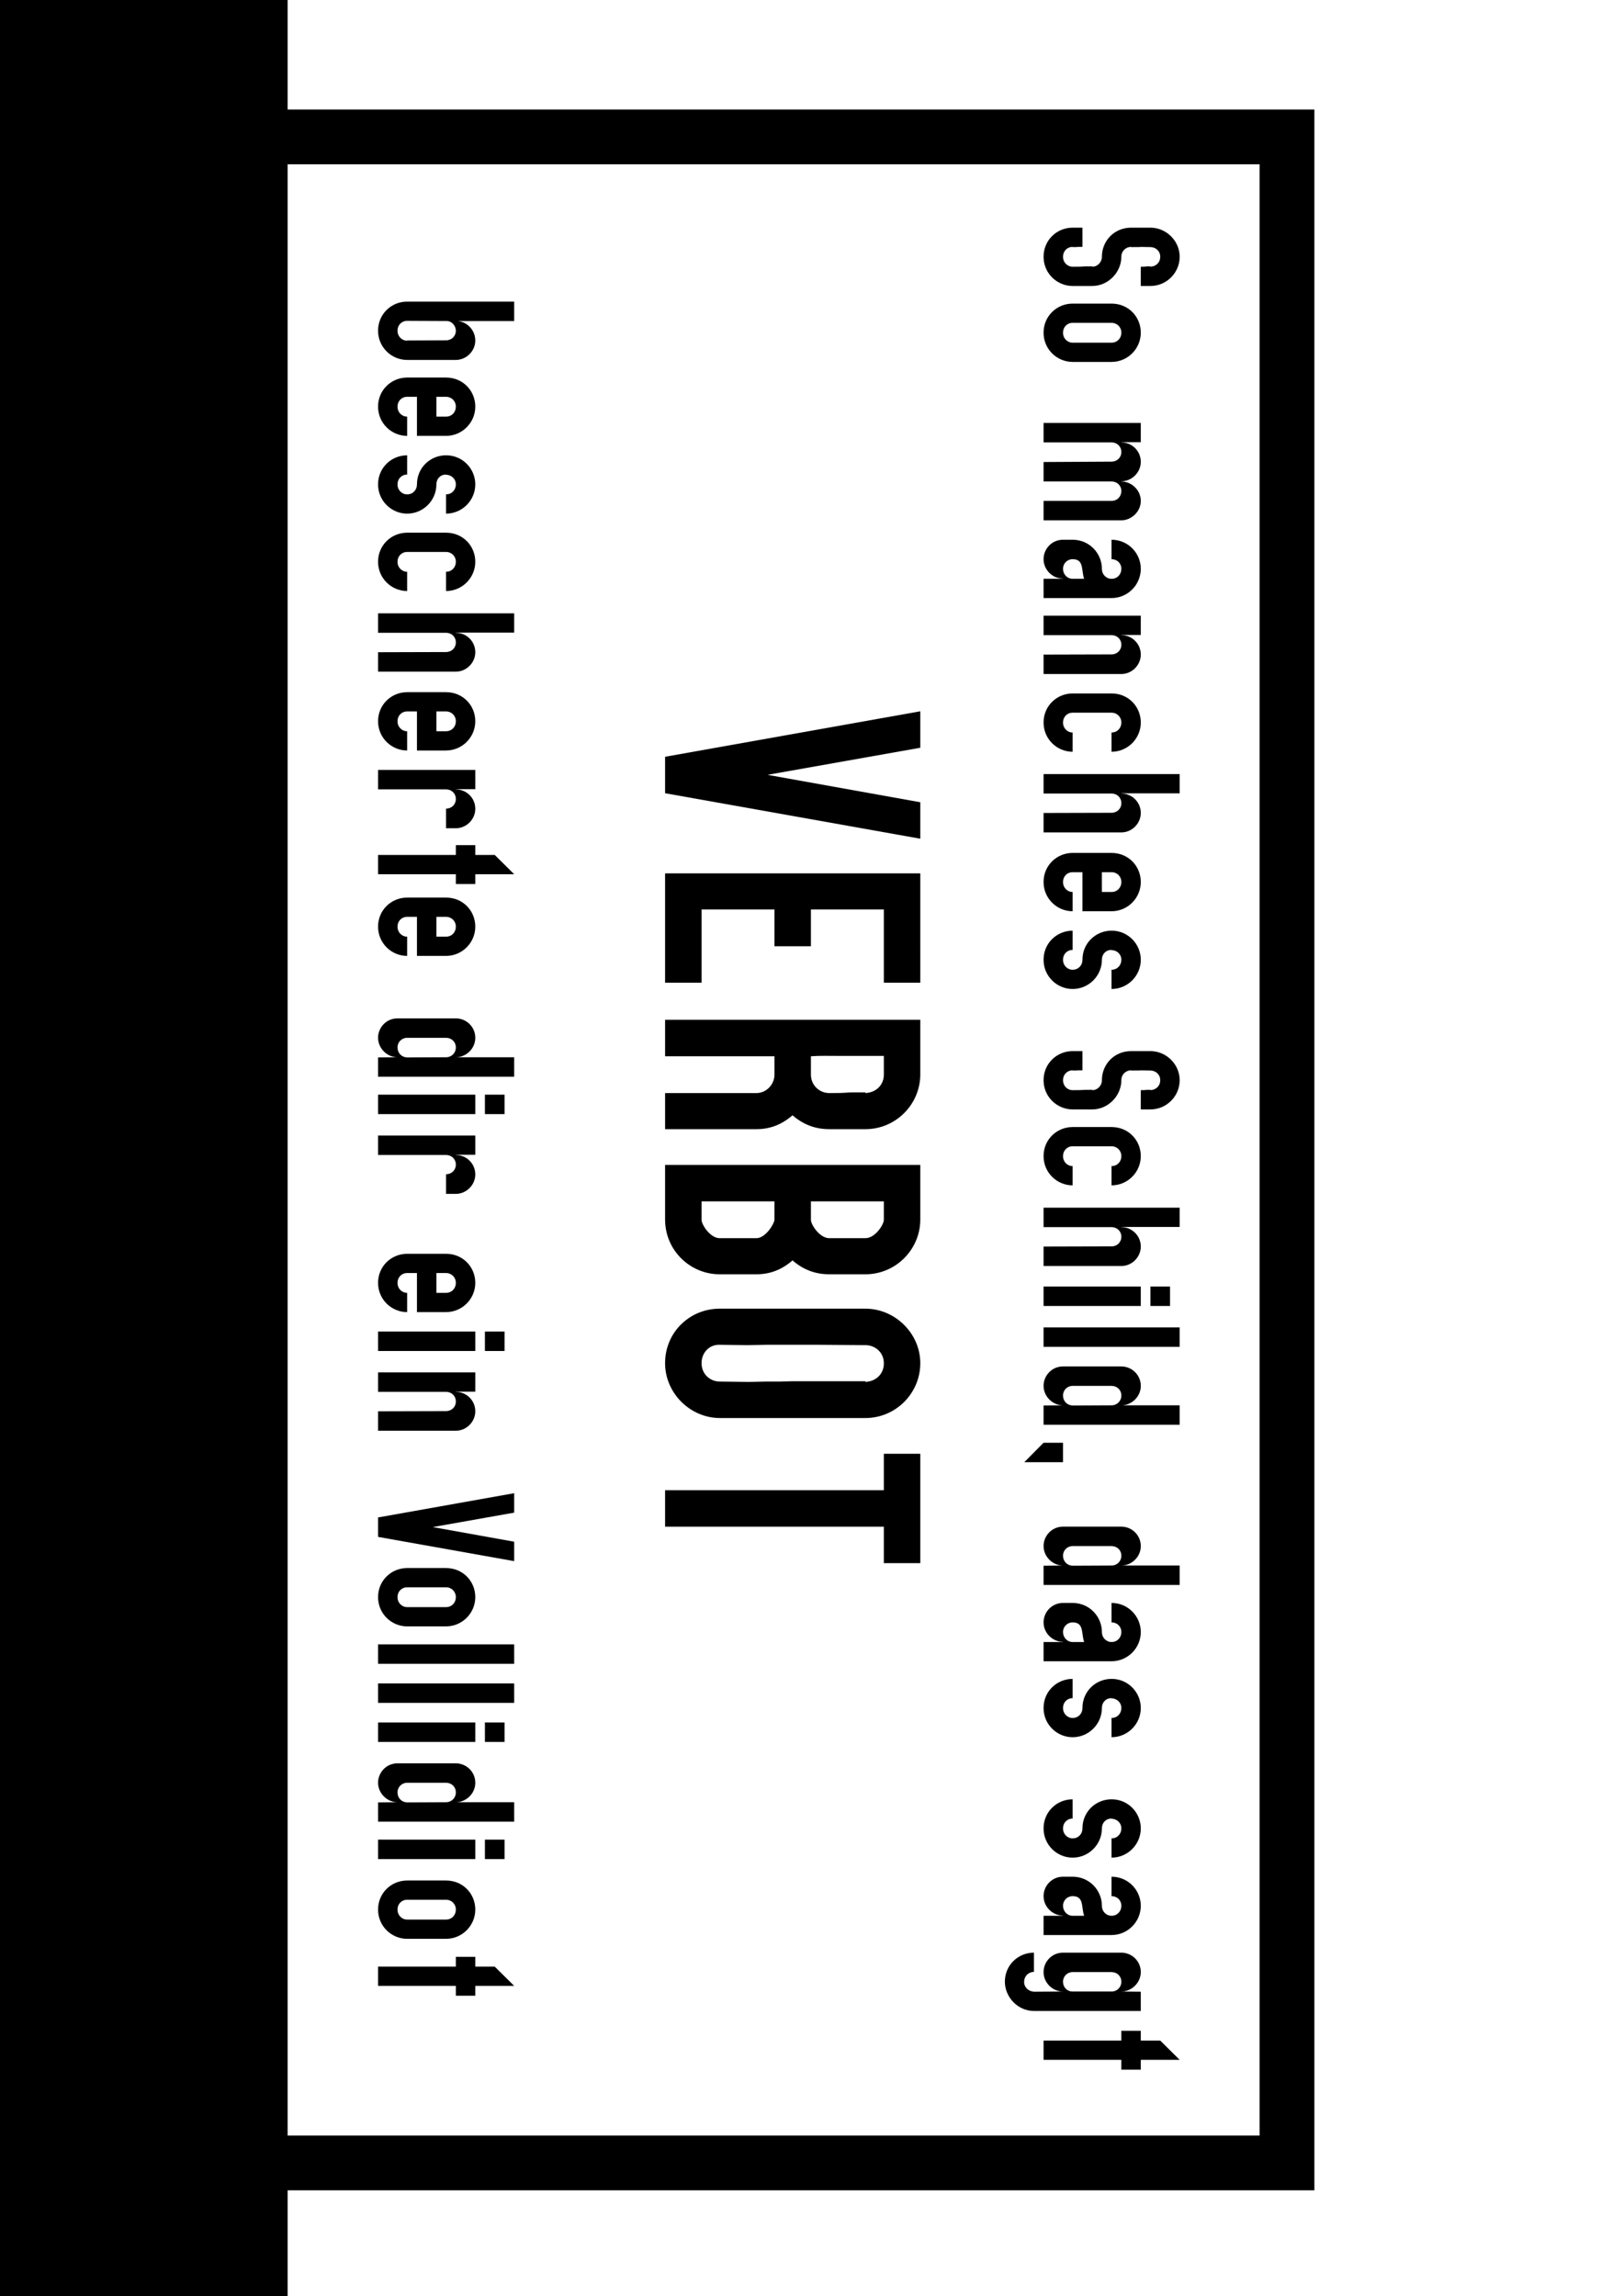 <?xml version="1.0" encoding="UTF-8" standalone="no"?>
<!-- Created with Inkscape (http://www.inkscape.org/) -->

<svg
   xmlns:dc="http://purl.org/dc/elements/1.1/"
   xmlns:cc="http://creativecommons.org/ns#"
   xmlns:rdf="http://www.w3.org/1999/02/22-rdf-syntax-ns#"
   xmlns:svg="http://www.w3.org/2000/svg"
   xmlns="http://www.w3.org/2000/svg"
   xmlns:sodipodi="http://sodipodi.sourceforge.net/DTD/sodipodi-0.dtd"
   xmlns:inkscape="http://www.inkscape.org/namespaces/inkscape"
   width="297mm"
   height="420mm"
   viewBox="0 0 297 420"
   version="1.1"
   id="svg8"
   inkscape:version="0.92.3 (2405546, 2018-03-11)"
   sodipodi:docname="verbotidiot.svg"
   inkscape:export-filename="/home/housemeista/Dropbox/Fla/Stencilkram Inkscape/Vorlagen/schildabgelehnt.png"
   inkscape:export-xdpi="96"
   inkscape:export-ydpi="96">
  <defs
     id="defs2" />
  <sodipodi:namedview
     id="base"
     pagecolor="#ffffff"
     bordercolor="#666666"
     borderopacity="1.0"
     inkscape:pageopacity="0"
     inkscape:pageshadow="2"
     inkscape:zoom="0.37772166"
     inkscape:cx="906.91114"
     inkscape:cy="760.13649"
     inkscape:document-units="mm"
     inkscape:current-layer="text769"
     showgrid="true"
     inkscape:pagecheckerboard="true"
     inkscape:window-width="1920"
     inkscape:window-height="1031"
     inkscape:window-x="0"
     inkscape:window-y="25"
     inkscape:window-maximized="1"
     showguides="true"
     inkscape:guide-bbox="true">
    <inkscape:grid
       type="xygrid"
       id="grid3713" />
    <sodipodi:guide
       position="116.417,211.667"
       orientation="0,1"
       id="guide120"
       inkscape:locked="false" />
    <sodipodi:guide
       position="402.167,359.833"
       orientation="1,0"
       id="guide114"
       inkscape:locked="false" />
    <sodipodi:guide
       position="317.5,296.333"
       orientation="0,1"
       id="guide116"
       inkscape:locked="false" />
  </sodipodi:namedview>
  <g
     inkscape:label="Ebene 1"
     inkscape:groupmode="layer"
     id="layer1"
     transform="translate(0,123)">
    <g
       aria-label="Quest module"
       transform="rotate(90)"
       style="font-style:normal;font-variant:normal;font-weight:normal;font-stretch:normal;font-size:31.75px;line-height:1.25;font-family:Orbitron;-inkscape-font-specification:Orbitron;letter-spacing:0px;word-spacing:0px;fill:#000000;fill-opacity:1;stroke:none;stroke-width:0.265"
       id="text769">
      <g
         aria-label="So manches Schild, das sagt
VERBOT
bescherte dir ein Vollidiot"
         style="font-style:normal;font-variant:normal;font-weight:normal;font-stretch:normal;font-size:31.75px;line-height:1.25;font-family:PreussischeIV44Ausgabe3;-inkscape-font-specification:PreussischeIV44Ausgabe3;letter-spacing:0px;word-spacing:0px;fill:#000000;fill-opacity:1;stroke:none;stroke-width:0.07"
         id="text80">
        <path
           d="m -76.042,-212.185 h 0.034 c 0.948,0 1.727,0.677 1.795,1.795 h -0.068 c 0,1.321 0.068,0.44 0.068,1.761 h 3.522 v -1.761 c 0,-2.946 -2.405,-5.351 -5.351,-5.351 -2.913,0 -5.317,2.472 -5.317,5.351 v 3.522 c 0,3.082 2.405,5.351 5.317,5.351 h 0.034 c 0.948,0 1.795,0.779 1.795,1.761 h -0.068 c 0,2.642 0.068,0.982 0.068,3.59 0,0.982 -0.813,1.761 -1.795,1.761 h -0.034 c -1.016,0 -1.795,-0.745 -1.795,-1.761 h 0.034 c 0,-0.576 0,-0.847 -0.034,-0.881 v -0.914 h -3.522 v 1.795 c 0,2.879 2.269,5.317 5.317,5.317 3.048,0 5.351,-2.472 5.351,-5.317 v -3.59 c 0,-2.879 -2.472,-5.317 -5.351,-5.317 -1.016,0 -1.795,-0.779 -1.795,-1.795 h 0.034 c 0,-1.118 0,-1.693 -0.034,-1.761 l 0.034,-1.761 c 0,-0.914 0.677,-1.795 1.761,-1.795 z"
           style="font-size:33.867px;text-align:center;text-anchor:middle;stroke-width:0.07"
           id="path149" />
        <path
           d="m -63.947,-196.166 v -7.112 c 0,-1.016 0.779,-1.795 1.795,-1.795 h 0.034 c 0.948,0 1.795,0.711 1.795,1.795 v 1.761 4.267 1.084 c 0,0.982 -0.813,1.761 -1.795,1.761 h -0.034 c -1.016,0 -1.795,-0.745 -1.795,-1.761 z m -3.522,-5.419 v 5.419 c 0,2.879 2.269,5.317 5.317,5.317 3.048,0 5.351,-2.472 5.351,-5.317 v -7.112 c 0,-2.946 -2.405,-5.351 -5.351,-5.351 -2.913,0 -5.317,2.269 -5.317,5.351 z"
           style="font-size:33.867px;text-align:center;text-anchor:middle;stroke-width:0.07"
           id="path151" />
        <path
           d="m -42.118,-205.073 v -3.556 h -3.522 v 17.78 h 3.556 v -12.429 c 0,-1.016 0.745,-1.795 1.761,-1.795 1.016,0 1.761,0.779 1.761,1.795 l 0.068,12.429 h 3.556 v -12.429 c 0,-1.016 0.745,-1.795 1.761,-1.795 0.948,0 1.795,0.711 1.795,1.795 v 12.429 h 3.556 v -14.224 c 0,-1.761 -1.524,-3.556 -3.556,-3.556 -2.066,0 -3.556,1.795 -3.556,3.556 h -0.034 c 0,-1.93 -1.626,-3.556 -3.556,-3.556 -2.032,0 -3.556,1.659 -3.556,3.556 z"
           style="font-size:33.867px;text-align:center;text-anchor:middle;stroke-width:0.07"
           id="path153" />
        <path
           d="m -17.13,-190.849 h 3.522 v -12.429 c 0,-2.946 -2.405,-5.351 -5.351,-5.351 -2.845,0 -5.317,2.303 -5.317,5.351 h 3.556 c 0,-1.016 0.745,-1.795 1.761,-1.795 h 0.034 c 0.948,0 1.795,0.711 1.795,1.795 0,0.982 -0.813,1.761 -1.795,1.761 h -0.034 c -2.845,0 -5.317,2.303 -5.317,5.351 v 1.761 c 0,2.032 1.659,3.556 3.556,3.556 1.93,0 3.556,-1.626 3.556,-3.556 h 0.034 z m 0,-7.417 v 2.1 c 0,1.016 -0.847,1.761 -1.829,1.761 -0.982,0 -1.761,-0.779 -1.761,-1.761 0,-2.1 1.964,-1.558 3.59,-2.1 z"
           style="font-size:33.867px;text-align:center;text-anchor:middle;stroke-width:0.07"
           id="path155" />
        <path
           d="m -6.863,-205.073 v -3.556 h -3.522 v 17.78 h 3.556 v -12.429 c 0,-1.016 0.745,-1.795 1.761,-1.795 1.016,0 1.761,0.779 1.761,1.795 l 0.034,12.429 h 3.556 v -14.224 c 0,-1.93 -1.626,-3.556 -3.556,-3.556 -2.032,0 -3.556,1.659 -3.556,3.556 z"
           style="font-size:33.867px;text-align:center;text-anchor:middle;stroke-width:0.07"
           id="path157" />
        <path
           d="m 9.187,-194.405 h -0.034 c -1.016,0 -1.795,-0.745 -1.795,-1.761 v -7.112 c 0,-1.016 0.779,-1.795 1.795,-1.795 h 0.034 c 0.948,0 1.795,0.711 1.795,1.795 h 3.522 c 0,-2.946 -2.405,-5.351 -5.351,-5.351 -2.913,0 -5.317,2.269 -5.317,5.351 v 7.112 c 0,2.879 2.269,5.317 5.317,5.317 3.048,0 5.351,-2.472 5.351,-5.317 h -3.522 c 0,0.982 -0.813,1.761 -1.795,1.761 z"
           style="font-size:33.867px;text-align:center;text-anchor:middle;stroke-width:0.07"
           id="path159" />
        <path
           d="m 22.109,-205.073 v -10.668 h -3.522 v 24.892 h 3.556 v -12.429 c 0,-1.016 0.745,-1.795 1.761,-1.795 1.016,0 1.761,0.779 1.761,1.795 l 0.034,12.429 h 3.556 v -14.224 c 0,-1.93 -1.626,-3.556 -3.556,-3.556 -2.032,0 -3.556,1.659 -3.556,3.556 z"
           style="font-size:33.867px;text-align:center;text-anchor:middle;stroke-width:0.07"
           id="path161" />
        <path
           d="m 38.358,-194.405 h -0.034 c -1.016,0 -1.795,-0.745 -1.795,-1.761 v -1.795 h 7.146 v -5.317 c 0,-2.946 -2.405,-5.351 -5.351,-5.351 -2.913,0 -5.317,2.269 -5.317,5.351 v 7.112 c 0,2.879 2.269,5.317 5.317,5.317 3.048,0 5.351,-2.472 5.351,-5.317 h -3.522 c 0,0.982 -0.813,1.761 -1.795,1.761 z m 1.795,-8.873 v 1.761 h -3.624 v -1.761 c 0,-1.016 0.779,-1.795 1.795,-1.795 h 0.034 c 0.948,0 1.795,0.711 1.795,1.795 z"
           style="font-size:33.867px;text-align:center;text-anchor:middle;stroke-width:0.07"
           id="path163" />
        <path
           d="m 52.545,-205.073 h 0.034 c 0.948,0 1.795,0.711 1.795,1.795 h 3.522 c 0,-2.946 -2.405,-5.351 -5.351,-5.351 -2.879,0 -5.317,2.337 -5.317,5.317 v 0.034 c 0,2.879 2.269,5.317 5.317,5.317 h 0.034 c 0.948,0 1.795,0.711 1.795,1.795 0,0.982 -0.813,1.761 -1.795,1.761 h -0.034 c -1.016,0 -1.795,-0.745 -1.795,-1.761 h -3.522 c 0,2.879 2.269,5.317 5.317,5.317 3.048,0 5.351,-2.472 5.351,-5.317 0,-2.946 -2.405,-5.351 -5.351,-5.351 -0.982,0 -1.795,-0.677 -1.795,-1.761 h 0.034 c 0,-0.914 0.711,-1.795 1.761,-1.795 z"
           style="font-size:33.867px;text-align:center;text-anchor:middle;stroke-width:0.07"
           id="path165" />
        <path
           d="m 74.572,-212.185 h 0.034 c 0.948,0 1.727,0.677 1.795,1.795 h -0.068 c 0,1.321 0.068,0.44 0.068,1.761 h 3.522 v -1.761 c 0,-2.946 -2.405,-5.351 -5.351,-5.351 -2.913,0 -5.317,2.472 -5.317,5.351 v 3.522 c 0,3.082 2.405,5.351 5.317,5.351 h 0.034 c 0.948,0 1.795,0.779 1.795,1.761 h -0.068 c 0,2.642 0.068,0.982 0.068,3.59 0,0.982 -0.813,1.761 -1.795,1.761 h -0.034 c -1.016,0 -1.795,-0.745 -1.795,-1.761 h 0.034 c 0,-0.576 0,-0.847 -0.034,-0.881 v -0.914 H 69.255 v 1.795 c 0,2.879 2.269,5.317 5.317,5.317 3.048,0 5.351,-2.472 5.351,-5.317 v -3.59 c 0,-2.879 -2.472,-5.317 -5.351,-5.317 -1.016,0 -1.795,-0.779 -1.795,-1.795 h 0.034 c 0,-1.118 0,-1.693 -0.034,-1.761 l 0.034,-1.761 c 0,-0.914 0.677,-1.795 1.761,-1.795 z"
           style="font-size:33.867px;text-align:center;text-anchor:middle;stroke-width:0.07"
           id="path167" />
        <path
           d="m 88.496,-194.405 h -0.034 c -1.016,0 -1.795,-0.745 -1.795,-1.761 v -7.112 c 0,-1.016 0.779,-1.795 1.795,-1.795 h 0.034 c 0.948,0 1.795,0.711 1.795,1.795 h 3.522 c 0,-2.946 -2.405,-5.351 -5.351,-5.351 -2.913,0 -5.317,2.269 -5.317,5.351 v 7.112 c 0,2.879 2.269,5.317 5.317,5.317 3.048,0 5.351,-2.472 5.351,-5.317 h -3.522 c 0,0.982 -0.813,1.761 -1.795,1.761 z"
           style="font-size:33.867px;text-align:center;text-anchor:middle;stroke-width:0.07"
           id="path169" />
        <path
           d="m 101.418,-205.073 v -10.668 h -3.522 v 24.892 h 3.556 v -12.429 c 0,-1.016 0.745,-1.795 1.761,-1.795 1.016,0 1.761,0.779 1.761,1.795 l 0.034,12.429 h 3.556 v -14.224 c 0,-1.93 -1.626,-3.556 -3.556,-3.556 -2.032,0 -3.556,1.659 -3.556,3.556 z"
           style="font-size:33.867px;text-align:center;text-anchor:middle;stroke-width:0.07"
           id="path171" />
        <path
           d="m 115.872,-190.849 v -17.78 h -3.556 v 17.78 z m 0,-19.541 v -3.59 h -3.556 v 3.59 z"
           style="font-size:33.867px;text-align:center;text-anchor:middle;stroke-width:0.07"
           id="path173" />
        <path
           d="m 123.346,-215.741 h -3.556 v 24.892 h 3.556 z"
           style="font-size:33.867px;text-align:center;text-anchor:middle;stroke-width:0.07"
           id="path175" />
        <path
           d="m 137.602,-190.849 v -5.317 -12.463 -7.112 h -3.556 v 10.668 c 0,-1.863 -1.558,-3.556 -3.556,-3.556 -2.032,0 -3.556,1.659 -3.556,3.556 v 8.907 1.761 c 0,2.032 1.659,3.556 3.556,3.556 1.897,0 3.556,-1.626 3.556,-3.556 l 0.034,3.556 z m -3.556,-12.429 0.034,7.112 c -0.034,1.016 -0.813,1.761 -1.829,1.761 -0.982,0 -1.761,-0.779 -1.761,-1.761 v -7.112 c 0,-1.016 0.745,-1.795 1.761,-1.795 1.016,0 1.795,0.779 1.795,1.795 z"
           style="font-size:33.867px;text-align:center;text-anchor:middle;stroke-width:0.07"
           id="path177" />
        <path
           d="m 144.447,-187.327 v -7.078 h -3.556 v 3.556 z"
           style="font-size:33.867px;text-align:center;text-anchor:middle;stroke-width:0.07"
           id="path179" />
        <path
           d="m 166.905,-190.849 v -5.317 -12.463 -7.112 h -3.556 v 10.668 c 0,-1.863 -1.558,-3.556 -3.556,-3.556 -2.032,0 -3.556,1.659 -3.556,3.556 v 8.907 1.761 c 0,2.032 1.659,3.556 3.556,3.556 1.897,0 3.556,-1.626 3.556,-3.556 l 0.034,3.556 z m -3.556,-12.429 0.034,7.112 c -0.034,1.016 -0.813,1.761 -1.829,1.761 -0.982,0 -1.761,-0.779 -1.761,-1.761 v -7.112 c 0,-1.016 0.745,-1.795 1.761,-1.795 1.016,0 1.795,0.779 1.795,1.795 z"
           style="font-size:33.867px;text-align:center;text-anchor:middle;stroke-width:0.07"
           id="path181" />
        <path
           d="m 177.339,-190.849 h 3.522 v -12.429 c 0,-2.946 -2.405,-5.351 -5.351,-5.351 -2.845,0 -5.317,2.303 -5.317,5.351 h 3.556 c 0,-1.016 0.745,-1.795 1.761,-1.795 h 0.034 c 0.948,0 1.795,0.711 1.795,1.795 0,0.982 -0.813,1.761 -1.795,1.761 h -0.034 c -2.845,0 -5.317,2.303 -5.317,5.351 v 1.761 c 0,2.032 1.659,3.556 3.556,3.556 1.93,0 3.556,-1.626 3.556,-3.556 h 0.034 z m 0,-7.417 v 2.1 c 0,1.016 -0.847,1.761 -1.829,1.761 -0.982,0 -1.761,-0.779 -1.761,-1.761 0,-2.1 1.964,-1.558 3.59,-2.1 z"
           style="font-size:33.867px;text-align:center;text-anchor:middle;stroke-width:0.07"
           id="path183" />
        <path
           d="m 189.401,-205.073 h 0.034 c 0.948,0 1.795,0.711 1.795,1.795 h 3.522 c 0,-2.946 -2.405,-5.351 -5.351,-5.351 -2.879,0 -5.317,2.337 -5.317,5.317 v 0.034 c 0,2.879 2.269,5.317 5.317,5.317 h 0.034 c 0.948,0 1.795,0.711 1.795,1.795 0,0.982 -0.813,1.761 -1.795,1.761 h -0.034 c -1.016,0 -1.795,-0.745 -1.795,-1.761 h -3.522 c 0,2.879 2.269,5.317 5.317,5.317 3.048,0 5.351,-2.472 5.351,-5.317 0,-2.946 -2.405,-5.351 -5.351,-5.351 -0.982,0 -1.795,-0.677 -1.795,-1.761 h 0.034 c 0,-0.914 0.711,-1.795 1.761,-1.795 z"
           style="font-size:33.867px;text-align:center;text-anchor:middle;stroke-width:0.07"
           id="path185" />
        <path
           d="m 211.428,-205.073 h 0.034 c 0.948,0 1.795,0.711 1.795,1.795 h 3.522 c 0,-2.946 -2.405,-5.351 -5.351,-5.351 -2.879,0 -5.317,2.337 -5.317,5.317 v 0.034 c 0,2.879 2.269,5.317 5.317,5.317 h 0.034 c 0.948,0 1.795,0.711 1.795,1.795 0,0.982 -0.813,1.761 -1.795,1.761 h -0.034 c -1.016,0 -1.795,-0.745 -1.795,-1.761 h -3.522 c 0,2.879 2.269,5.317 5.317,5.317 3.048,0 5.351,-2.472 5.351,-5.317 0,-2.946 -2.405,-5.351 -5.351,-5.351 -0.982,0 -1.795,-0.677 -1.795,-1.761 h 0.034 c 0,-0.914 0.711,-1.795 1.761,-1.795 z"
           style="font-size:33.867px;text-align:center;text-anchor:middle;stroke-width:0.07"
           id="path187" />
        <path
           d="m 227.412,-190.849 h 3.522 v -12.429 c 0,-2.946 -2.405,-5.351 -5.351,-5.351 -2.845,0 -5.317,2.303 -5.317,5.351 h 3.556 c 0,-1.016 0.745,-1.795 1.761,-1.795 h 0.034 c 0.948,0 1.795,0.711 1.795,1.795 0,0.982 -0.813,1.761 -1.795,1.761 h -0.034 c -2.845,0 -5.317,2.303 -5.317,5.351 v 1.761 c 0,2.032 1.659,3.556 3.556,3.556 1.93,0 3.556,-1.626 3.556,-3.556 h 0.034 z m 0,-7.417 v 2.1 c 0,1.016 -0.847,1.761 -1.829,1.761 -0.982,0 -1.761,-0.779 -1.761,-1.761 0,-2.1 1.964,-1.558 3.59,-2.1 z"
           style="font-size:33.867px;text-align:center;text-anchor:middle;stroke-width:0.07"
           id="path189" />
        <path
           d="m 239.507,-187.293 h -0.034 c -0.982,0 -1.795,-0.779 -1.795,-1.795 h -3.522 c 0,2.879 2.269,5.317 5.317,5.317 2.743,0 5.351,-2.303 5.351,-5.317 v -7.078 -8.907 -3.556 h -3.522 l -0.034,3.556 c 0,-1.863 -1.592,-3.556 -3.556,-3.556 -2.032,0 -3.556,1.659 -3.556,3.556 v 8.907 1.761 c 0,2.032 1.659,3.556 3.556,3.556 1.93,0 3.556,-1.626 3.556,-3.556 l 0.034,5.317 c -0.068,0.982 -0.779,1.795 -1.795,1.795 z m 1.761,-15.985 v 7.112 c 0,1.016 -0.779,1.761 -1.795,1.761 -0.982,0 -1.761,-0.779 -1.761,-1.761 v -7.112 c 0,-1.016 0.745,-1.795 1.761,-1.795 1.016,0 1.795,0.779 1.795,1.795 z"
           style="font-size:33.867px;text-align:center;text-anchor:middle;stroke-width:0.07"
           id="path191" />
        <path
           d="m 250.239,-212.185 v 3.556 h -1.795 v 3.556 h 1.795 v 14.224 h 3.522 v -14.224 h 1.795 v -3.556 h -1.795 v -7.112 z"
           style="font-size:33.867px;text-align:center;text-anchor:middle;stroke-width:0.07"
           id="path193" />
        <path
           d="m 18.723,-140.364 -4.953,-27.94 H 7.102 l 8.319,46.672 h 6.668 l 8.319,-46.672 h -6.668 z"
           style="font-size:63.5px;text-align:center;text-anchor:middle;stroke-width:0.07"
           id="path195" />
        <path
           d="m 43.348,-168.304 h -6.604 v 46.672 h 20.003 v -6.668 h -13.399 v -13.335 h 6.731 v -6.668 h -6.731 v -13.335 h 13.399 v -6.668 z"
           style="font-size:63.5px;text-align:center;text-anchor:middle;stroke-width:0.07"
           id="path197" />
        <path
           d="m 83.536,-151.667 v -6.604 c 0,-5.524 -4.508,-10.033 -10.033,-10.033 h -9.97 v 46.672 h 6.668 v -20.003 h 3.365 c 1.778,0 3.365,1.46 3.365,3.302 v 16.701 h 6.604 v -16.701 c 0,-2.477 -0.826,-4.636 -2.54,-6.604 1.714,-1.968 2.54,-4.191 2.54,-6.731 z m -6.604,0 c 0,1.841 -1.46,3.365 -3.365,3.365 h -3.365 c -0.127,-1.587 -0.064,-3.365 -0.064,-5.461 v -7.874 h 3.429 c 1.778,0 3.239,1.27 3.365,3.365 h -0.127 v 2.286 c 0,1.524 0.127,0.508 0.127,4.318 z"
           style="font-size:63.5px;text-align:center;text-anchor:middle;stroke-width:0.07"
           id="path199" />
        <path
           d="m 93.44,-168.304 h -3.365 v 46.672 h 9.97 c 5.715,0 10.033,-4.636 10.033,-9.97 v -6.731 c 0,-2.477 -0.826,-4.636 -2.54,-6.604 1.714,-1.968 2.54,-4.191 2.54,-6.731 v -6.604 c 0,-5.524 -4.508,-10.033 -10.033,-10.033 h -3.302 z m 10.033,29.972 v 6.731 c 0,1.714 -2.477,3.302 -3.365,3.302 h -0.381 0.318 -3.302 v -13.335 h 3.302 -0.318 0.381 c 0.635,0 3.365,1.587 3.365,3.302 z m 0,-19.939 v 6.604 c 0,1.778 -2.477,3.365 -3.365,3.365 h -0.381 0.318 -3.302 v -13.335 h 3.302 -0.318 0.381 c 0.889,0 3.365,1.587 3.365,3.365 z"
           style="font-size:63.5px;text-align:center;text-anchor:middle;stroke-width:0.07"
           id="path201" />
        <path
           d="m 126.337,-161.636 h 0.064 c 1.778,0 3.239,1.27 3.365,3.365 h -0.127 v 13.335 c 0,0.699 0.064,1.46 0.064,2.286 v 2.54 c 0,0.889 0.064,2.032 0.064,3.429 l -0.064,5.016 c 0,1.841 -1.397,3.365 -3.365,3.365 -1.905,0 -3.429,-1.397 -3.365,-3.302 l 0.064,-5.016 c 0,-1.397 -0.064,-2.54 -0.064,-3.493 v -9.652 l 0.064,-8.509 c 0,-1.714 1.27,-3.365 3.302,-3.365 z m 10.033,29.972 v -26.607 c 0,-5.524 -4.508,-10.033 -10.033,-10.033 -5.461,0 -9.97,4.636 -9.97,10.033 v 26.67 c 0,5.397 4.255,9.97 9.97,9.97 5.461,0 10.033,-4.572 10.033,-10.033 z"
           style="font-size:63.5px;text-align:center;text-anchor:middle;stroke-width:0.07"
           id="path203" />
        <path
           d="m 162.911,-161.636 v -6.668 h -20.003 v 6.668 h 6.668 v 40.005 h 6.668 v -40.005 z"
           style="font-size:63.5px;text-align:center;text-anchor:middle;stroke-width:0.07"
           id="path205" />
        <path
           d="m -62.482,-72.697 h -0.034 c -1.016,0 -1.795,-0.745 -1.795,-1.761 l 0.034,-7.383 c 0.068,-0.813 0.881,-1.524 1.761,-1.524 1.016,0 1.761,0.779 1.761,1.795 l 0.034,7.112 h 0.034 c 0,0.982 -0.813,1.761 -1.795,1.761 z m 5.317,-1.761 v -8.907 c 0,-1.93 -1.626,-3.556 -3.556,-3.556 -1.863,0 -3.421,1.456 -3.556,3.251 v -10.363 h -3.556 v 19.575 c 0,2.879 2.269,5.317 5.317,5.317 3.048,0 5.351,-2.472 5.351,-5.317 z"
           style="font-size:33.867px;text-align:center;text-anchor:middle;stroke-width:0.07"
           id="path207" />
        <path
           d="m -48.591,-72.697 h -0.034 c -1.016,0 -1.795,-0.745 -1.795,-1.761 v -1.795 h 7.146 v -5.317 c 0,-2.946 -2.405,-5.351 -5.351,-5.351 -2.913,0 -5.317,2.269 -5.317,5.351 v 7.112 c 0,2.879 2.269,5.317 5.317,5.317 3.048,0 5.351,-2.472 5.351,-5.317 h -3.522 c 0,0.982 -0.813,1.761 -1.795,1.761 z m 1.795,-8.873 v 1.761 h -3.624 v -1.761 c 0,-1.016 0.779,-1.795 1.795,-1.795 h 0.034 c 0.948,0 1.795,0.711 1.795,1.795 z"
           style="font-size:33.867px;text-align:center;text-anchor:middle;stroke-width:0.07"
           id="path209" />
        <path
           d="m -34.403,-83.365 h 0.034 c 0.948,0 1.795,0.711 1.795,1.795 h 3.522 c 0,-2.946 -2.405,-5.351 -5.351,-5.351 -2.879,0 -5.317,2.337 -5.317,5.317 v 0.034 c 0,2.879 2.269,5.317 5.317,5.317 h 0.034 c 0.948,0 1.795,0.711 1.795,1.795 0,0.982 -0.813,1.761 -1.795,1.761 h -0.034 c -1.016,0 -1.795,-0.745 -1.795,-1.761 h -3.522 c 0,2.879 2.269,5.317 5.317,5.317 3.048,0 5.351,-2.472 5.351,-5.317 0,-2.946 -2.405,-5.351 -5.351,-5.351 -0.982,0 -1.795,-0.677 -1.795,-1.761 h 0.034 c 0,-0.914 0.711,-1.795 1.761,-1.795 z"
           style="font-size:33.867px;text-align:center;text-anchor:middle;stroke-width:0.07"
           id="path211" />
        <path
           d="m -20.214,-72.697 h -0.034 c -1.016,0 -1.795,-0.745 -1.795,-1.761 v -7.112 c 0,-1.016 0.779,-1.795 1.795,-1.795 h 0.034 c 0.948,0 1.795,0.711 1.795,1.795 h 3.522 c 0,-2.946 -2.405,-5.351 -5.351,-5.351 -2.913,0 -5.317,2.269 -5.317,5.351 v 7.112 c 0,2.879 2.269,5.317 5.317,5.317 3.048,0 5.351,-2.472 5.351,-5.317 h -3.522 c 0,0.982 -0.813,1.761 -1.795,1.761 z"
           style="font-size:33.867px;text-align:center;text-anchor:middle;stroke-width:0.07"
           id="path213" />
        <path
           d="m -7.293,-83.365 v -10.668 h -3.522 v 24.892 h 3.556 v -12.429 c 0,-1.016 0.745,-1.795 1.761,-1.795 1.016,0 1.761,0.779 1.761,1.795 l 0.034,12.429 h 3.556 V -83.365 c 0,-1.93 -1.626,-3.556 -3.556,-3.556 -2.032,0 -3.556,1.659 -3.556,3.556 z"
           style="font-size:33.867px;text-align:center;text-anchor:middle;stroke-width:0.07"
           id="path215" />
        <path
           d="m 8.956,-72.697 h -0.034 c -1.016,0 -1.795,-0.745 -1.795,-1.761 v -1.795 h 7.146 v -5.317 c 0,-2.946 -2.405,-5.351 -5.351,-5.351 -2.913,0 -5.317,2.269 -5.317,5.351 v 7.112 c 0,2.879 2.269,5.317 5.317,5.317 3.048,0 5.351,-2.472 5.351,-5.317 h -3.522 c 0,0.982 -0.813,1.761 -1.795,1.761 z m 1.795,-8.873 v 1.761 H 7.127 v -1.761 c 0,-1.016 0.779,-1.795 1.795,-1.795 h 0.034 c 0.948,0 1.795,0.711 1.795,1.795 z"
           style="font-size:33.867px;text-align:center;text-anchor:middle;stroke-width:0.07"
           id="path217" />
        <path
           d="m 21.349,-83.365 v -3.556 h -3.522 v 17.78 h 3.556 v -12.429 c 0,-1.016 0.745,-1.795 1.761,-1.795 1.016,0 1.761,0.779 1.761,1.795 h 3.59 v -1.795 c 0,-1.93 -1.626,-3.556 -3.556,-3.556 -2.032,0 -3.556,1.659 -3.556,3.556 z"
           style="font-size:33.867px;text-align:center;text-anchor:middle;stroke-width:0.07"
           id="path219" />
        <path
           d="m 33.38,-90.477 v 3.556 h -1.795 v 3.556 h 1.795 v 14.224 h 3.522 V -83.365 h 1.795 v -3.556 h -1.795 v -7.112 z"
           style="font-size:33.867px;text-align:center;text-anchor:middle;stroke-width:0.07"
           id="path221" />
        <path
           d="m 46.527,-72.697 h -0.034 c -1.016,0 -1.795,-0.745 -1.795,-1.761 v -1.795 h 7.146 v -5.317 c 0,-2.946 -2.405,-5.351 -5.351,-5.351 -2.913,0 -5.317,2.269 -5.317,5.351 v 7.112 c 0,2.879 2.269,5.317 5.317,5.317 3.048,0 5.351,-2.472 5.351,-5.317 h -3.522 c 0,0.982 -0.813,1.761 -1.795,1.761 z m 1.795,-8.873 v 1.761 h -3.624 v -1.761 c 0,-1.016 0.779,-1.795 1.795,-1.795 h 0.034 c 0.948,0 1.795,0.711 1.795,1.795 z"
           style="font-size:33.867px;text-align:center;text-anchor:middle;stroke-width:0.07"
           id="path223" />
        <path
           d="m 73.937,-69.141 v -5.317 -12.463 -7.112 h -3.556 v 10.668 c 0,-1.863 -1.558,-3.556 -3.556,-3.556 -2.032,0 -3.556,1.659 -3.556,3.556 v 8.907 1.761 c 0,2.032 1.659,3.556 3.556,3.556 1.897,0 3.556,-1.626 3.556,-3.556 l 0.034,3.556 z m -3.556,-12.429 0.034,7.112 c -0.034,1.016 -0.813,1.761 -1.829,1.761 -0.982,0 -1.761,-0.779 -1.761,-1.761 v -7.112 c 0,-1.016 0.745,-1.795 1.761,-1.795 1.016,0 1.795,0.779 1.795,1.795 z"
           style="font-size:33.867px;text-align:center;text-anchor:middle;stroke-width:0.07"
           id="path225" />
        <path
           d="M 80.781,-69.141 V -86.921 h -3.556 v 17.78 z m 0,-19.541 v -3.59 h -3.556 v 3.59 z"
           style="font-size:33.867px;text-align:center;text-anchor:middle;stroke-width:0.07"
           id="path227" />
        <path
           d="m 88.222,-83.365 v -3.556 h -3.522 v 17.78 h 3.556 v -12.429 c 0,-1.016 0.745,-1.795 1.761,-1.795 1.016,0 1.761,0.779 1.761,1.795 h 3.59 v -1.795 c 0,-1.93 -1.626,-3.556 -3.556,-3.556 -2.032,0 -3.556,1.659 -3.556,3.556 z"
           style="font-size:33.867px;text-align:center;text-anchor:middle;stroke-width:0.07"
           id="path229" />
        <path
           d="m 111.68,-72.697 h -0.034 c -1.016,0 -1.795,-0.745 -1.795,-1.761 v -1.795 h 7.146 v -5.317 c 0,-2.946 -2.405,-5.351 -5.351,-5.351 -2.913,0 -5.317,2.269 -5.317,5.351 v 7.112 c 0,2.879 2.269,5.317 5.317,5.317 3.048,0 5.351,-2.472 5.351,-5.317 h -3.522 c 0,0.982 -0.813,1.761 -1.795,1.761 z m 1.795,-8.873 v 1.761 h -3.624 v -1.761 c 0,-1.016 0.779,-1.795 1.795,-1.795 h 0.034 c 0.948,0 1.795,0.711 1.795,1.795 z"
           style="font-size:33.867px;text-align:center;text-anchor:middle;stroke-width:0.07"
           id="path231" />
        <path
           d="M 124.107,-69.141 V -86.921 h -3.556 v 17.78 z m 0,-19.541 v -3.59 h -3.556 v 3.59 z"
           style="font-size:33.867px;text-align:center;text-anchor:middle;stroke-width:0.07"
           id="path233" />
        <path
           d="m 131.547,-83.365 v -3.556 h -3.522 v 17.78 h 3.556 v -12.429 c 0,-1.016 0.745,-1.795 1.761,-1.795 1.016,0 1.761,0.779 1.761,1.795 l 0.034,12.429 h 3.556 V -83.365 c 0,-1.93 -1.626,-3.556 -3.556,-3.556 -2.032,0 -3.556,1.659 -3.556,3.556 z"
           style="font-size:33.867px;text-align:center;text-anchor:middle;stroke-width:0.07"
           id="path235" />
        <path
           d="m 156.316,-79.131 -2.642,-14.901 h -3.556 l 4.437,24.892 h 3.556 l 4.437,-24.892 h -3.556 z"
           style="font-size:33.867px;text-align:center;text-anchor:middle;stroke-width:0.07"
           id="path237" />
        <path
           d="m 167.332,-74.458 v -7.112 c 0,-1.016 0.779,-1.795 1.795,-1.795 h 0.034 c 0.948,0 1.795,0.711 1.795,1.795 v 1.761 4.267 1.084 c 0,0.982 -0.813,1.761 -1.795,1.761 h -0.034 c -1.016,0 -1.795,-0.745 -1.795,-1.761 z m -3.522,-5.419 v 5.419 c 0,2.879 2.269,5.317 5.317,5.317 3.048,0 5.351,-2.472 5.351,-5.317 v -7.112 c 0,-2.946 -2.405,-5.351 -5.351,-5.351 -2.913,0 -5.317,2.269 -5.317,5.351 z"
           style="font-size:33.867px;text-align:center;text-anchor:middle;stroke-width:0.07"
           id="path239" />
        <path
           d="m 181.323,-94.033 h -3.556 v 24.892 h 3.556 z"
           style="font-size:33.867px;text-align:center;text-anchor:middle;stroke-width:0.07"
           id="path241" />
        <path
           d="m 188.467,-94.033 h -3.556 v 24.892 h 3.556 z"
           style="font-size:33.867px;text-align:center;text-anchor:middle;stroke-width:0.07"
           id="path243" />
        <path
           d="M 195.611,-69.141 V -86.921 h -3.556 v 17.78 z m 0,-19.541 v -3.59 h -3.556 v 3.59 z"
           style="font-size:33.867px;text-align:center;text-anchor:middle;stroke-width:0.07"
           id="path245" />
        <path
           d="m 210.197,-69.141 v -5.317 -12.463 -7.112 h -3.556 v 10.668 c 0,-1.863 -1.558,-3.556 -3.556,-3.556 -2.032,0 -3.556,1.659 -3.556,3.556 v 8.907 1.761 c 0,2.032 1.659,3.556 3.556,3.556 1.897,0 3.556,-1.626 3.556,-3.556 l 0.034,3.556 z m -3.556,-12.429 0.034,7.112 c -0.034,1.016 -0.813,1.761 -1.829,1.761 -0.982,0 -1.761,-0.779 -1.761,-1.761 v -7.112 c 0,-1.016 0.745,-1.795 1.761,-1.795 1.016,0 1.795,0.779 1.795,1.795 z"
           style="font-size:33.867px;text-align:center;text-anchor:middle;stroke-width:0.07"
           id="path247" />
        <path
           d="M 217.042,-69.141 V -86.921 h -3.556 v 17.78 z m 0,-19.541 v -3.59 h -3.556 v 3.59 z"
           style="font-size:33.867px;text-align:center;text-anchor:middle;stroke-width:0.07"
           id="path249" />
        <path
           d="m 224.482,-74.458 v -7.112 c 0,-1.016 0.779,-1.795 1.795,-1.795 h 0.034 c 0.948,0 1.795,0.711 1.795,1.795 v 1.761 4.267 1.084 c 0,0.982 -0.813,1.761 -1.795,1.761 h -0.034 c -1.016,0 -1.795,-0.745 -1.795,-1.761 z m -3.522,-5.419 v 5.419 c 0,2.879 2.269,5.317 5.317,5.317 3.048,0 5.351,-2.472 5.351,-5.317 v -7.112 c 0,-2.946 -2.405,-5.351 -5.351,-5.351 -2.913,0 -5.317,2.269 -5.317,5.351 z"
           style="font-size:33.867px;text-align:center;text-anchor:middle;stroke-width:0.07"
           id="path251" />
        <path
           d="m 236.712,-90.477 v 3.556 h -1.795 v 3.556 h 1.795 v 14.224 h 3.522 V -83.365 h 1.795 v -3.556 h -1.795 v -7.112 z"
           style="font-size:33.867px;text-align:center;text-anchor:middle;stroke-width:0.07"
           id="path253" />
      </g>
      <flowRoot
         xml:space="preserve"
         id="flowRoot98"
         style="fill:black;fill-opacity:1;stroke:none;font-family:PreussischeIV44Ausgabe3;font-style:normal;font-weight:normal;font-size:120px;line-height:1.25;letter-spacing:0px;word-spacing:0px;-inkscape-font-specification:PreussischeIV44Ausgabe3;font-stretch:normal;font-variant:normal"><flowRegion
           id="flowRegion100"><rect
             id="rect102"
             width="1000"
             height="1000"
             x="-400"
             y="-52.598" /></flowRegion><flowPara
           id="flowPara104"></flowPara></flowRoot>      <path
         style="fill:#000000;stroke-width:0.271"
         d="M 151.182 75.59 L 151.182 1511.811 L 907.086 1511.811 L 907.086 75.59 L 151.182 75.59 z M 188.977 113.387 L 869.291 113.387 L 869.291 1474.016 L 188.977 1474.016 L 188.977 113.387 z "
         transform="matrix(0,-0.265,0.265,0,-123,0)"
         id="rect144" />
    </g>
  </g>
</svg>
